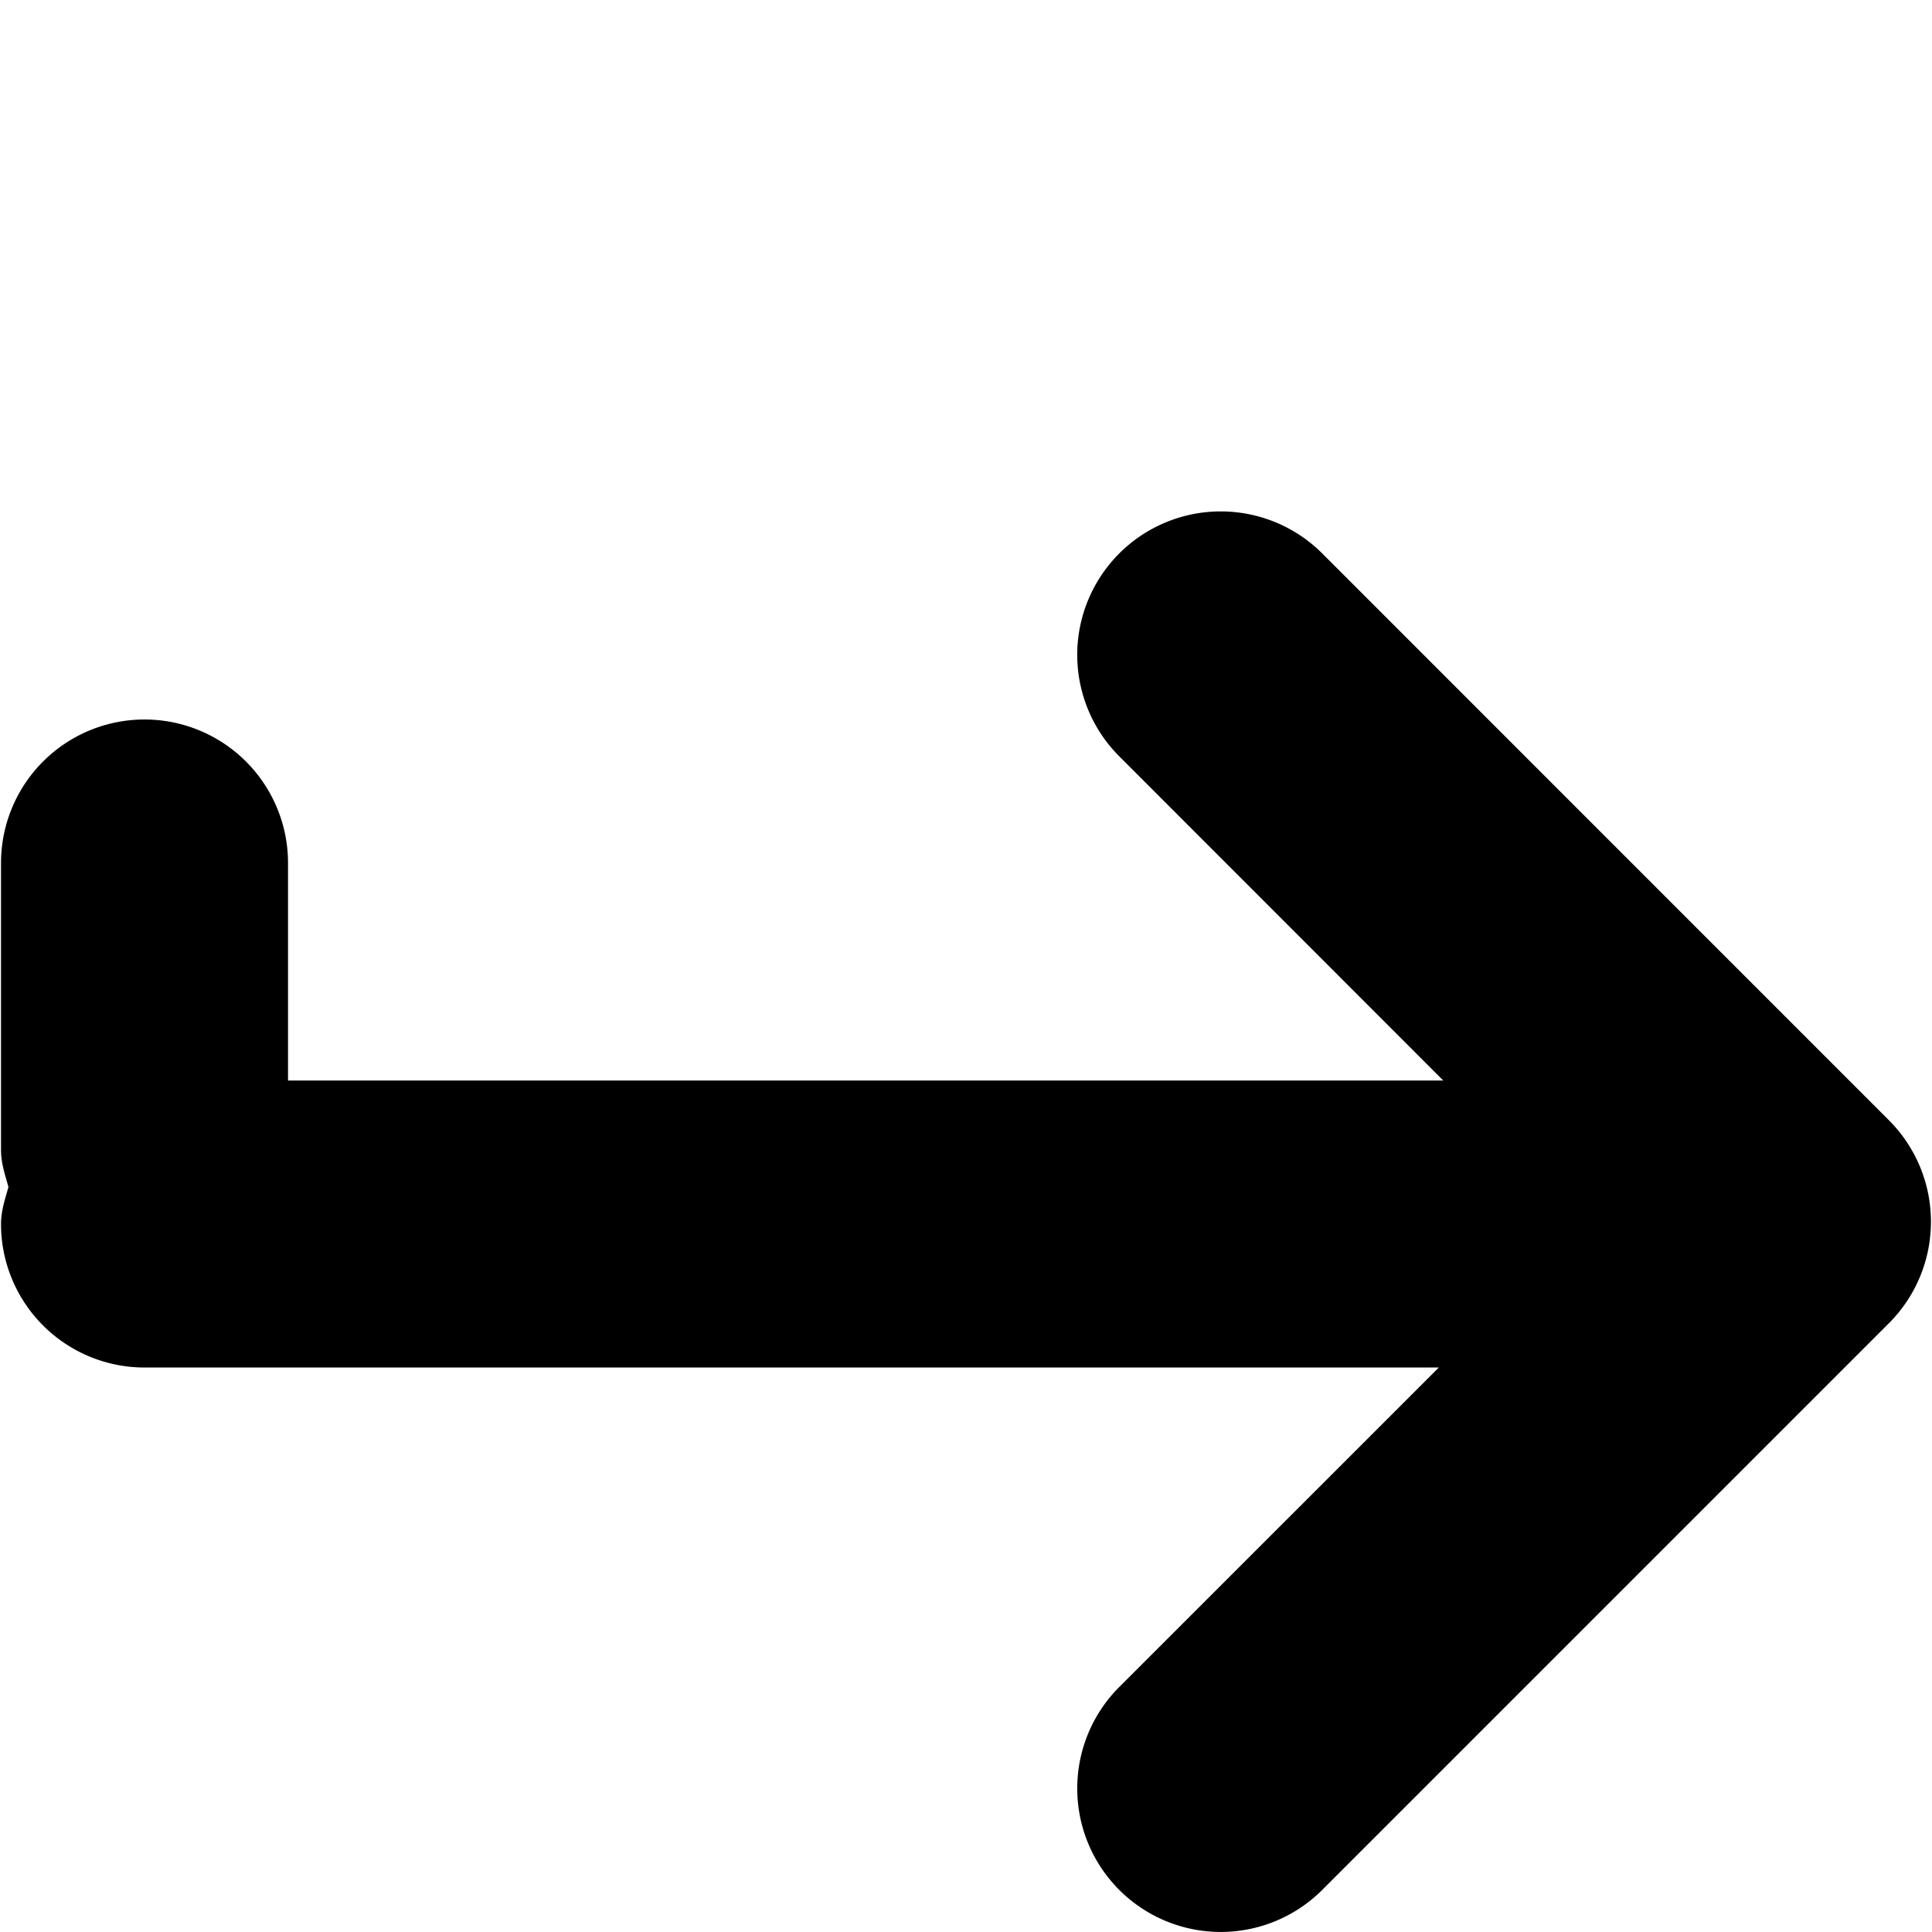 <svg t="1673322721288" class="icon" viewBox="0 0 1024 1024" version="1.1" xmlns="http://www.w3.org/2000/svg" p-id="27238"><path d="M1001.176 593.762L700.806 293.325a76.091 76.091 0 0 0-107.567 0 76.024 76.024 0 0 0 0 107.544l171.714 171.827H152.654v-115.289a76.046 76.046 0 0 0-152.115 0v152.093c0 6.932 2.145 13.254 3.951 19.621-1.806 6.39-3.951 12.644-3.951 19.621a76.069 76.069 0 0 0 76.046 76.069h686.02L593.24 894.131a76.046 76.046 0 1 0 107.567 107.567L1001.176 701.329a76.091 76.091 0 0 0 0-107.567z" p-id="27239"></path></svg>